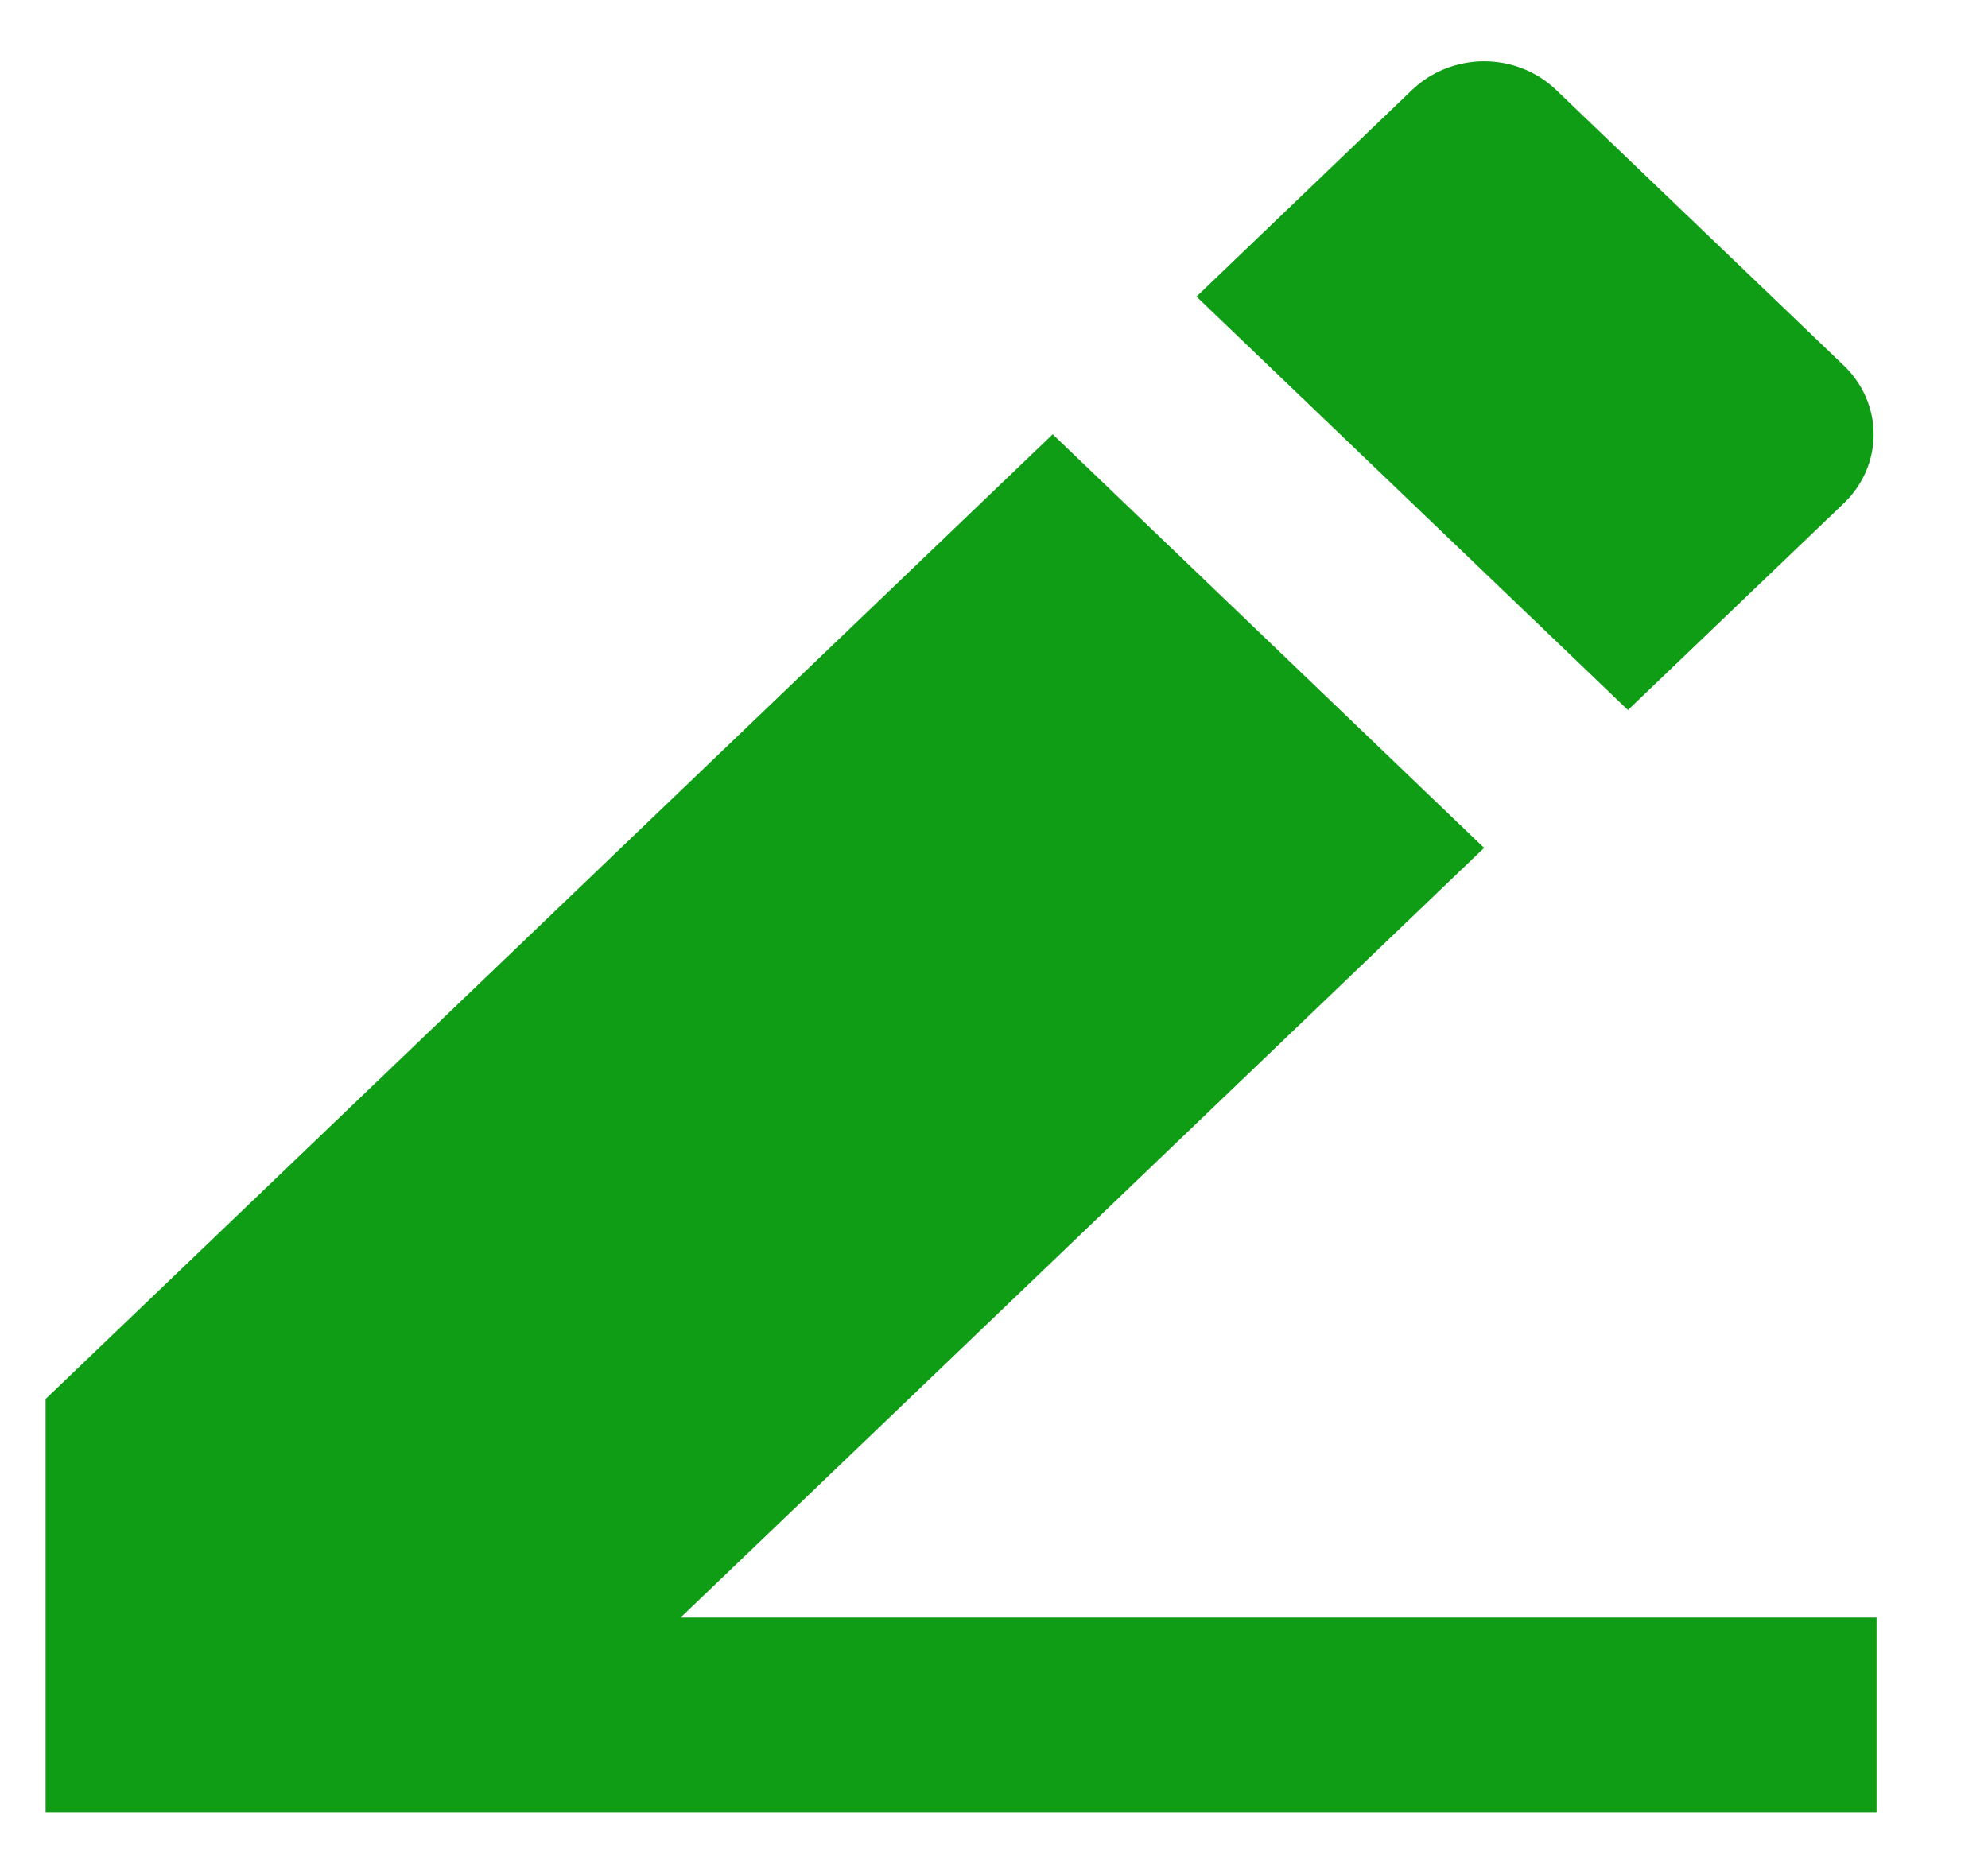 <svg width="17" height="16" viewBox="0 0 17 16" fill="none" xmlns="http://www.w3.org/2000/svg">
<path d="M5.82 13.833H16.047V15.5H0.39V11.964L9.002 3.714L12.691 7.251L5.82 13.833H5.82ZM10.231 2.537L12.076 0.768C12.24 0.612 12.461 0.524 12.691 0.524C12.922 0.524 13.143 0.612 13.306 0.768L15.767 3.126C15.93 3.282 16.022 3.494 16.022 3.715C16.022 3.936 15.93 4.148 15.767 4.304L13.921 6.072L10.232 2.537H10.231Z" fill="#0E9D15"/>
</svg>
